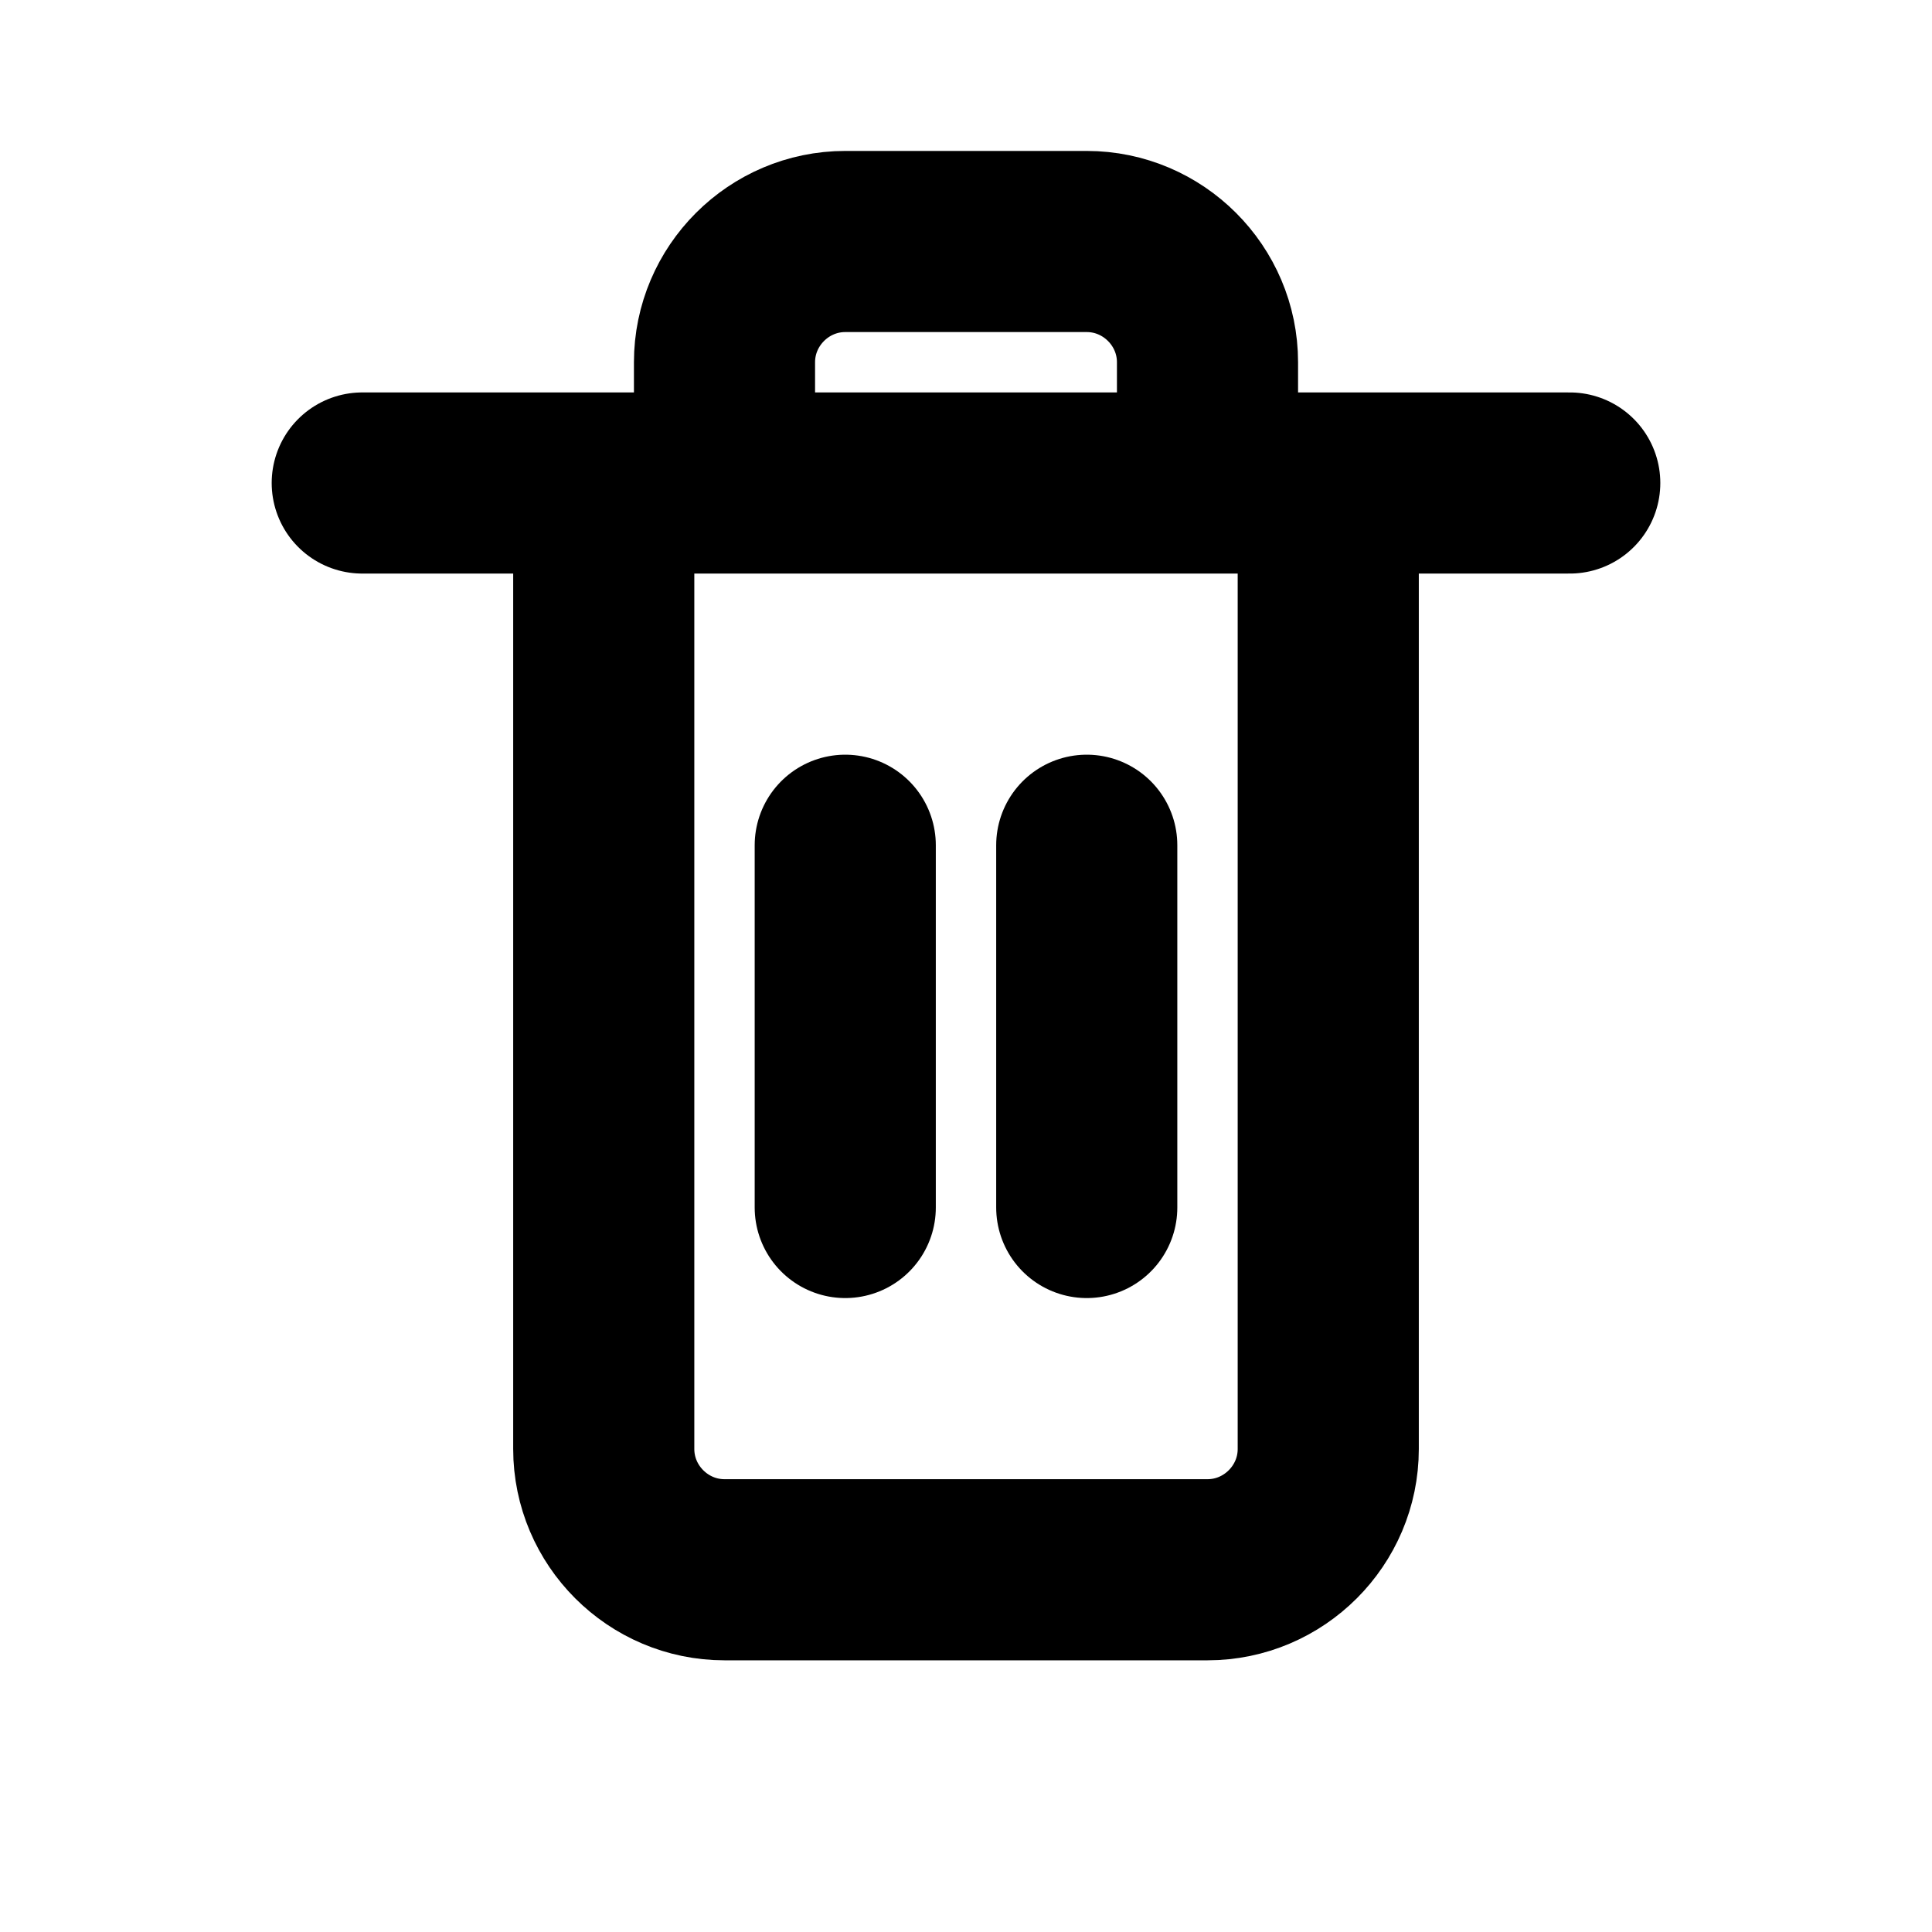 <svg xmlns="http://www.w3.org/2000/svg" viewBox="0 0 16 16" fill="none">
  <path d="M3 4h10M6 4V3c0-.55.45-1 1-1h2c.55 0 1 .45 1 1v1M5 4v8c0 .55.45 1 1 1h4c.55 0 1-.45 1-1V4" stroke="currentColor" stroke-width="1.5" stroke-linecap="round"/>
  <path d="M7 7v3M9 7v3" stroke="currentColor" stroke-width="1.5" stroke-linecap="round"/>
</svg>
